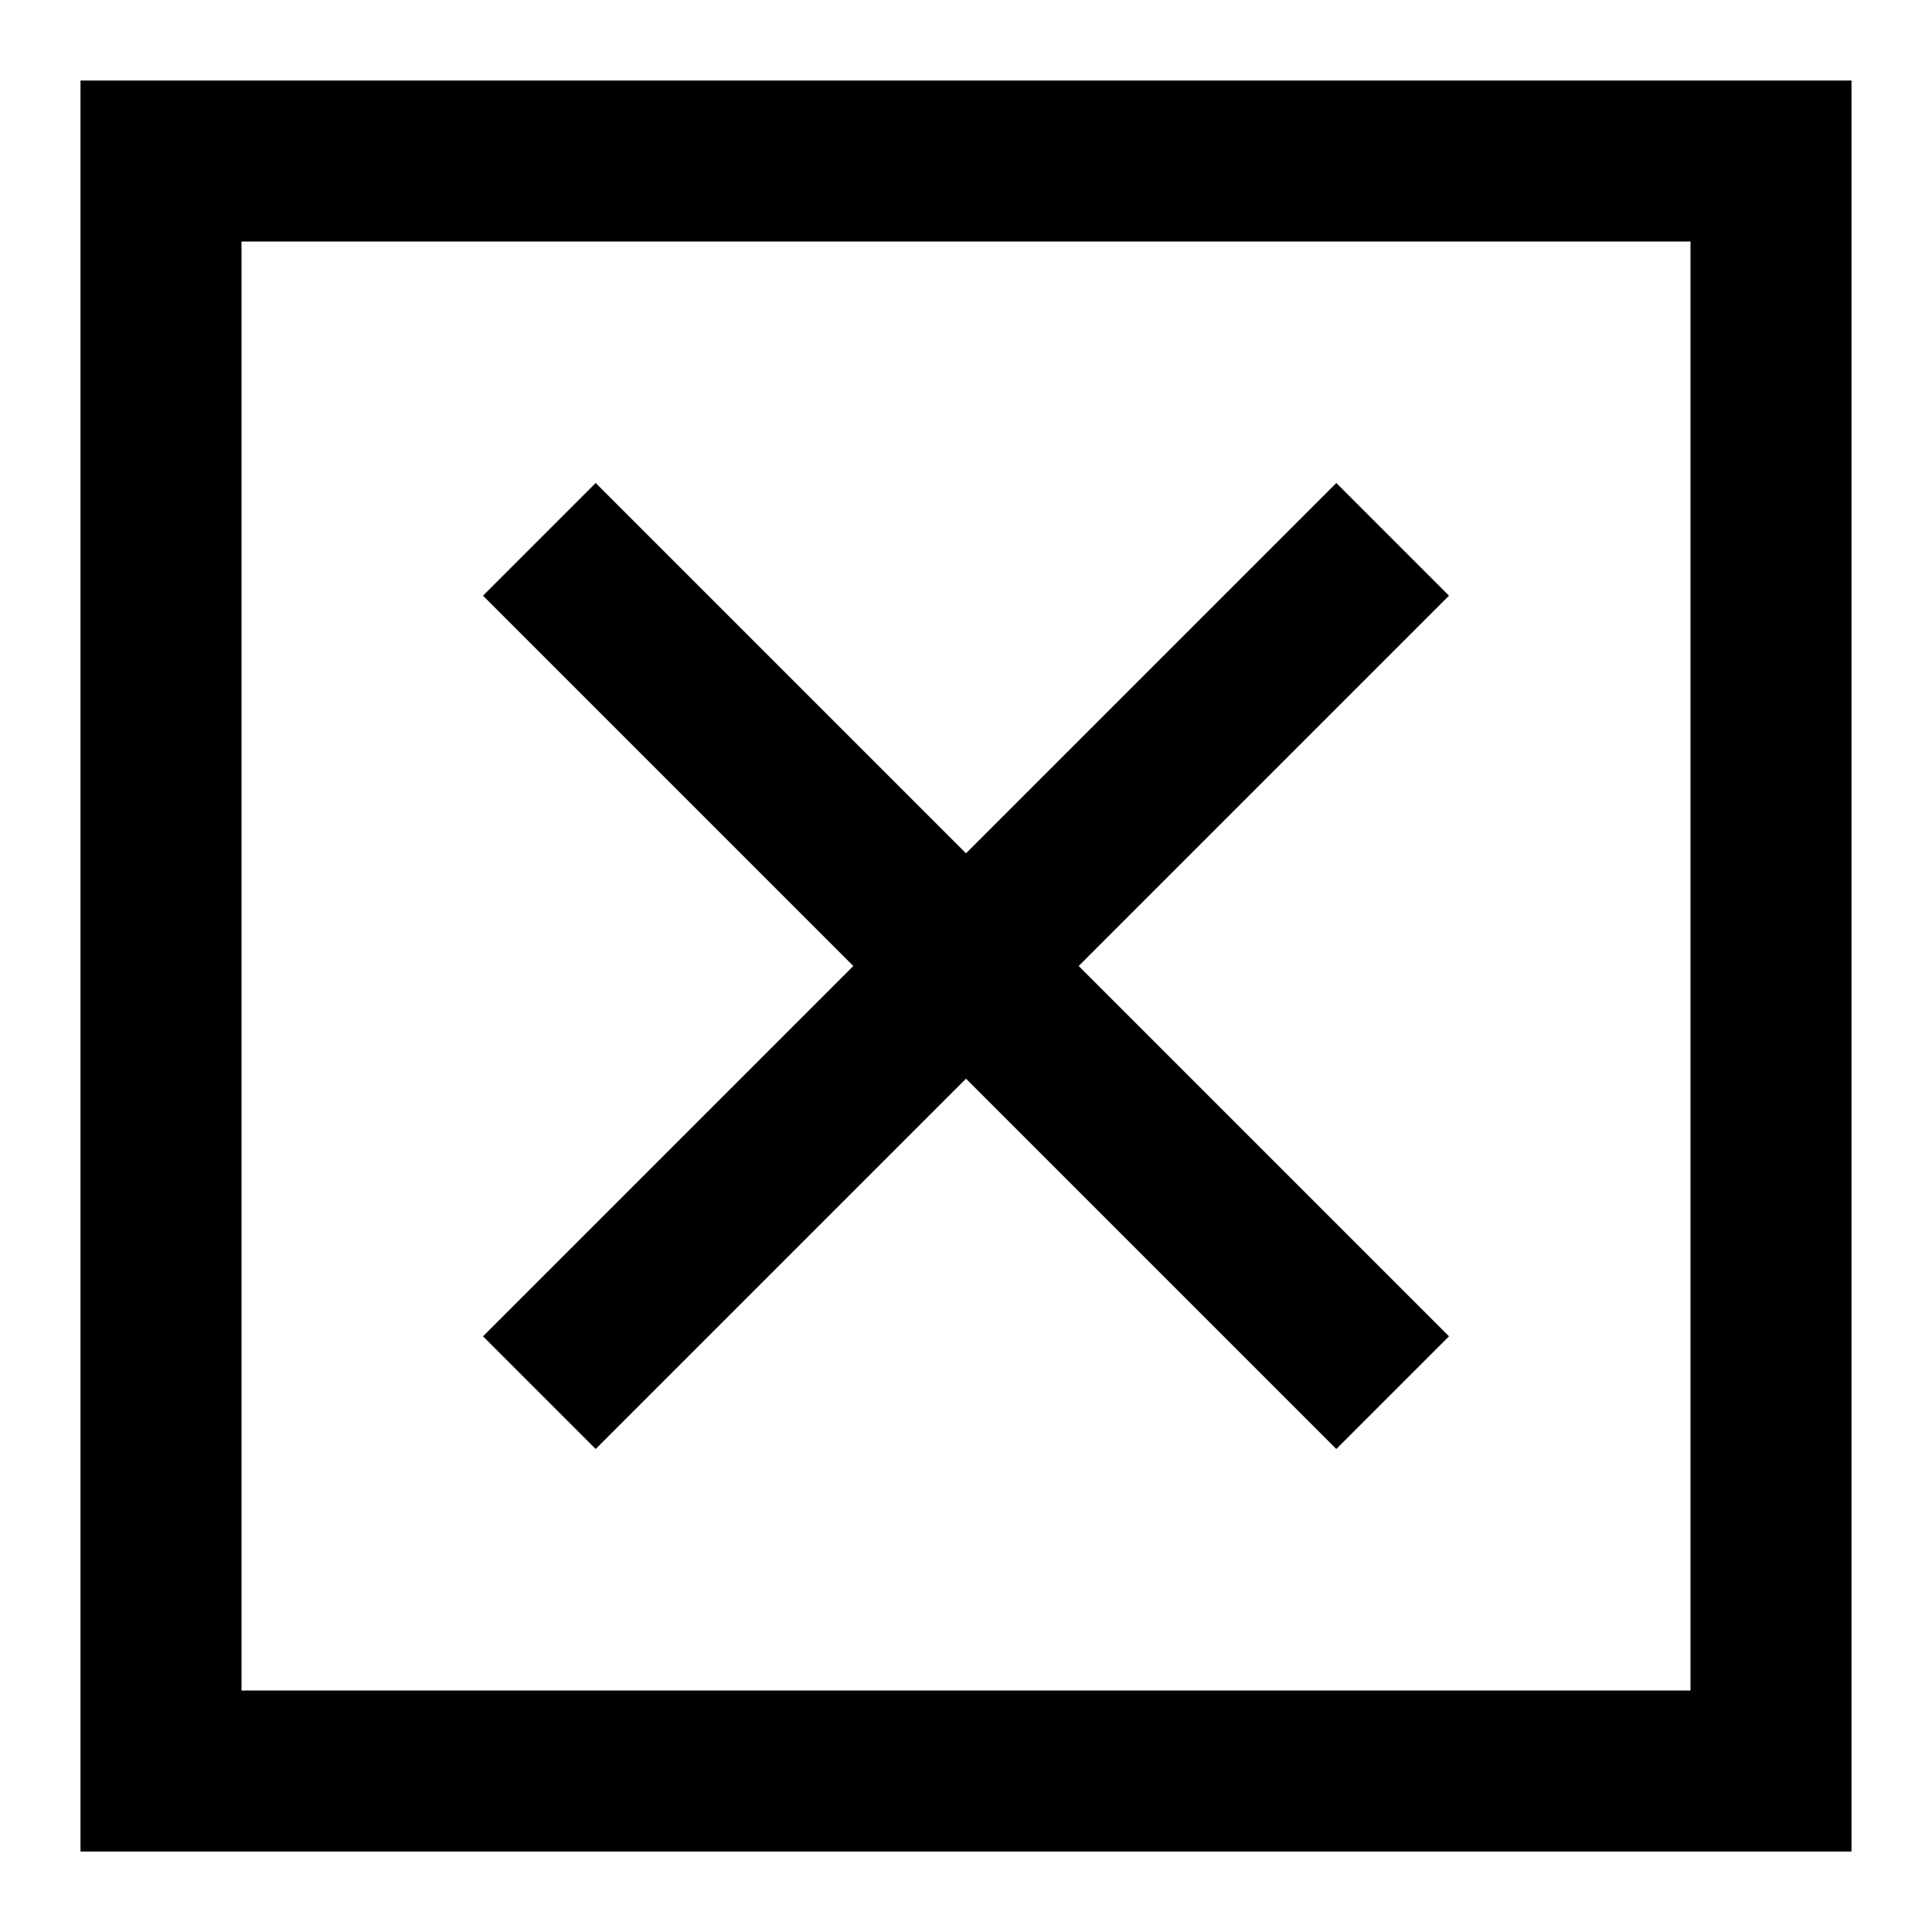 <svg xmlns="http://www.w3.org/2000/svg" width="24" height="24" viewBox="0 0 24 24"><path d="M1 1v22h22V1H1zm20 20H3V3h18v18zM7.4 18l4.6-4.6 4.6 4.6 1.4-1.4-4.6-4.6L18 7.4 16.6 6 12 10.6 7.4 6 6 7.4l4.6 4.6L6 16.6 7.4 18z"/></svg>